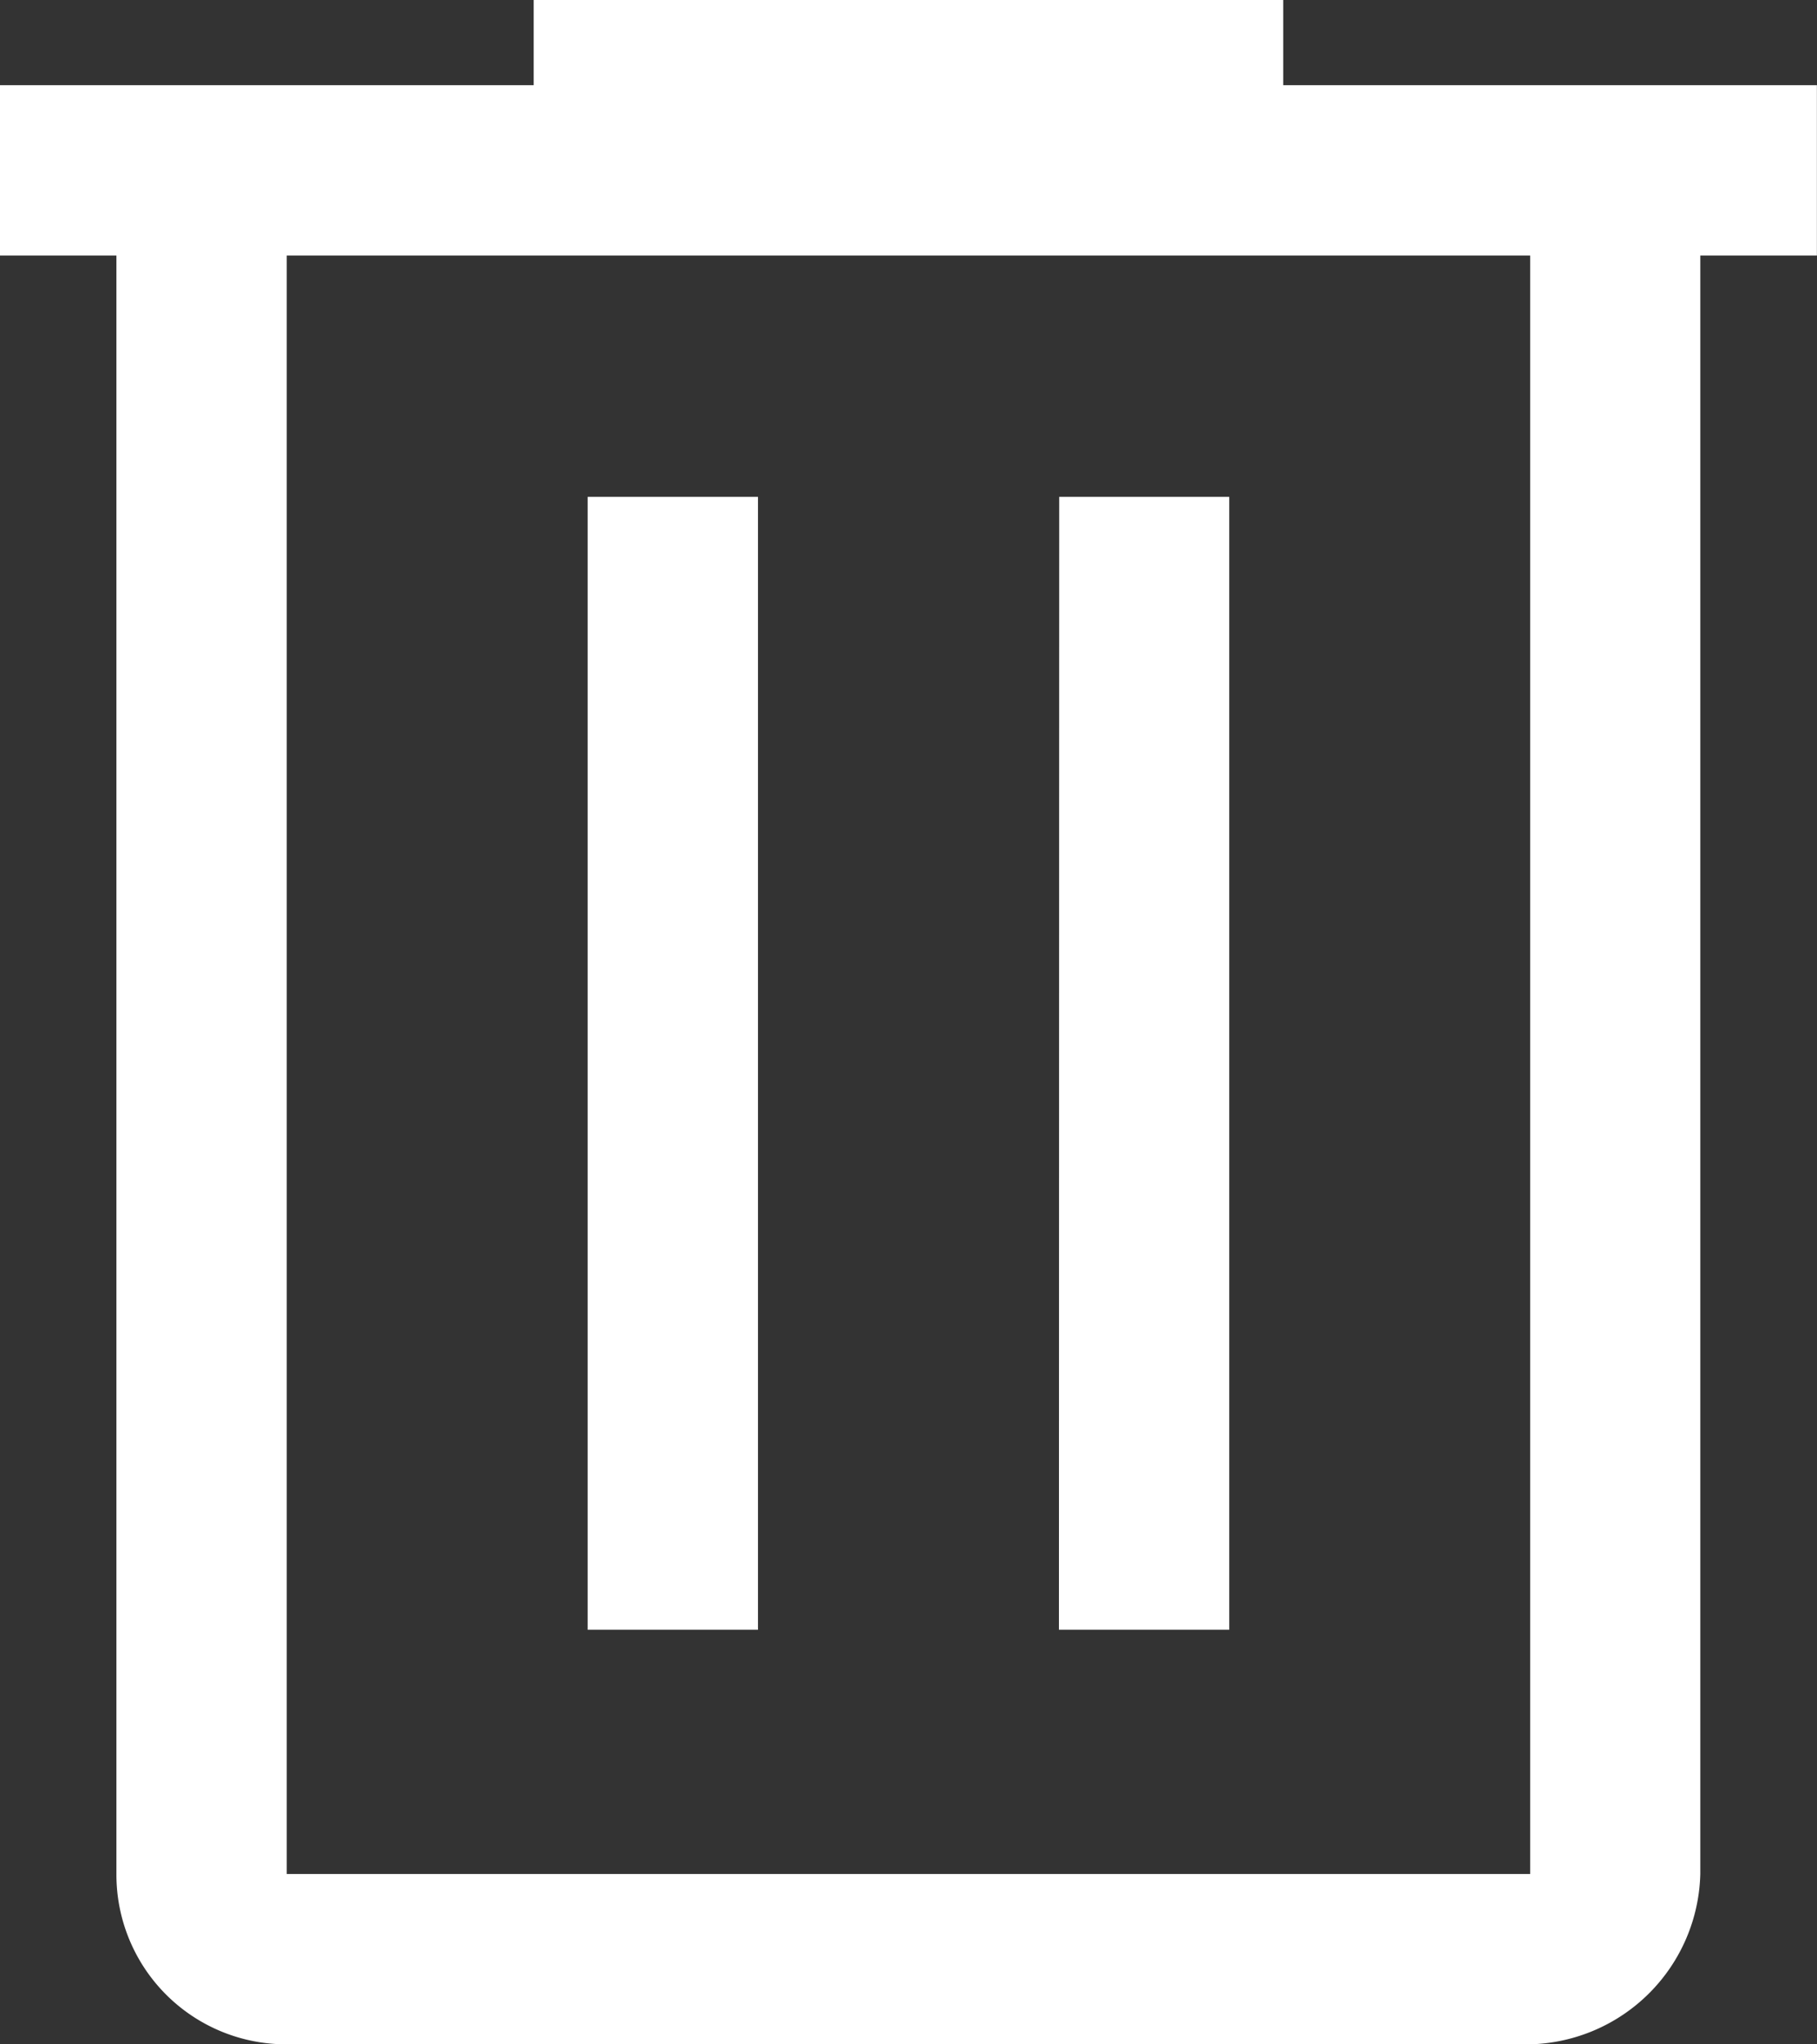 <svg xmlns="http://www.w3.org/2000/svg" width="19.556" height="22" viewBox="0 0 19.556 22">
  <rect x="0" y="0" width="19.556" height="22" fill="#333333" stroke="none"/>
  <path id="delete_FILL0_wght400_GRAD0_opsz48" d="M11.086,28a1.826,1.826,0,0,1-1.833-1.833V8.75H8V6.917h5.744V6h8.067v.917h5.744V8.75H26.3V26.167A1.88,1.88,0,0,1,24.469,28ZM24.469,8.75H11.086V26.167H24.469ZM14.325,23.539h1.833V11.347H14.325Zm5.072,0h1.833V11.347H19.4ZM11.086,8.75v0Z" transform="translate(-8 -6)" fill="#fff"/>
</svg>
